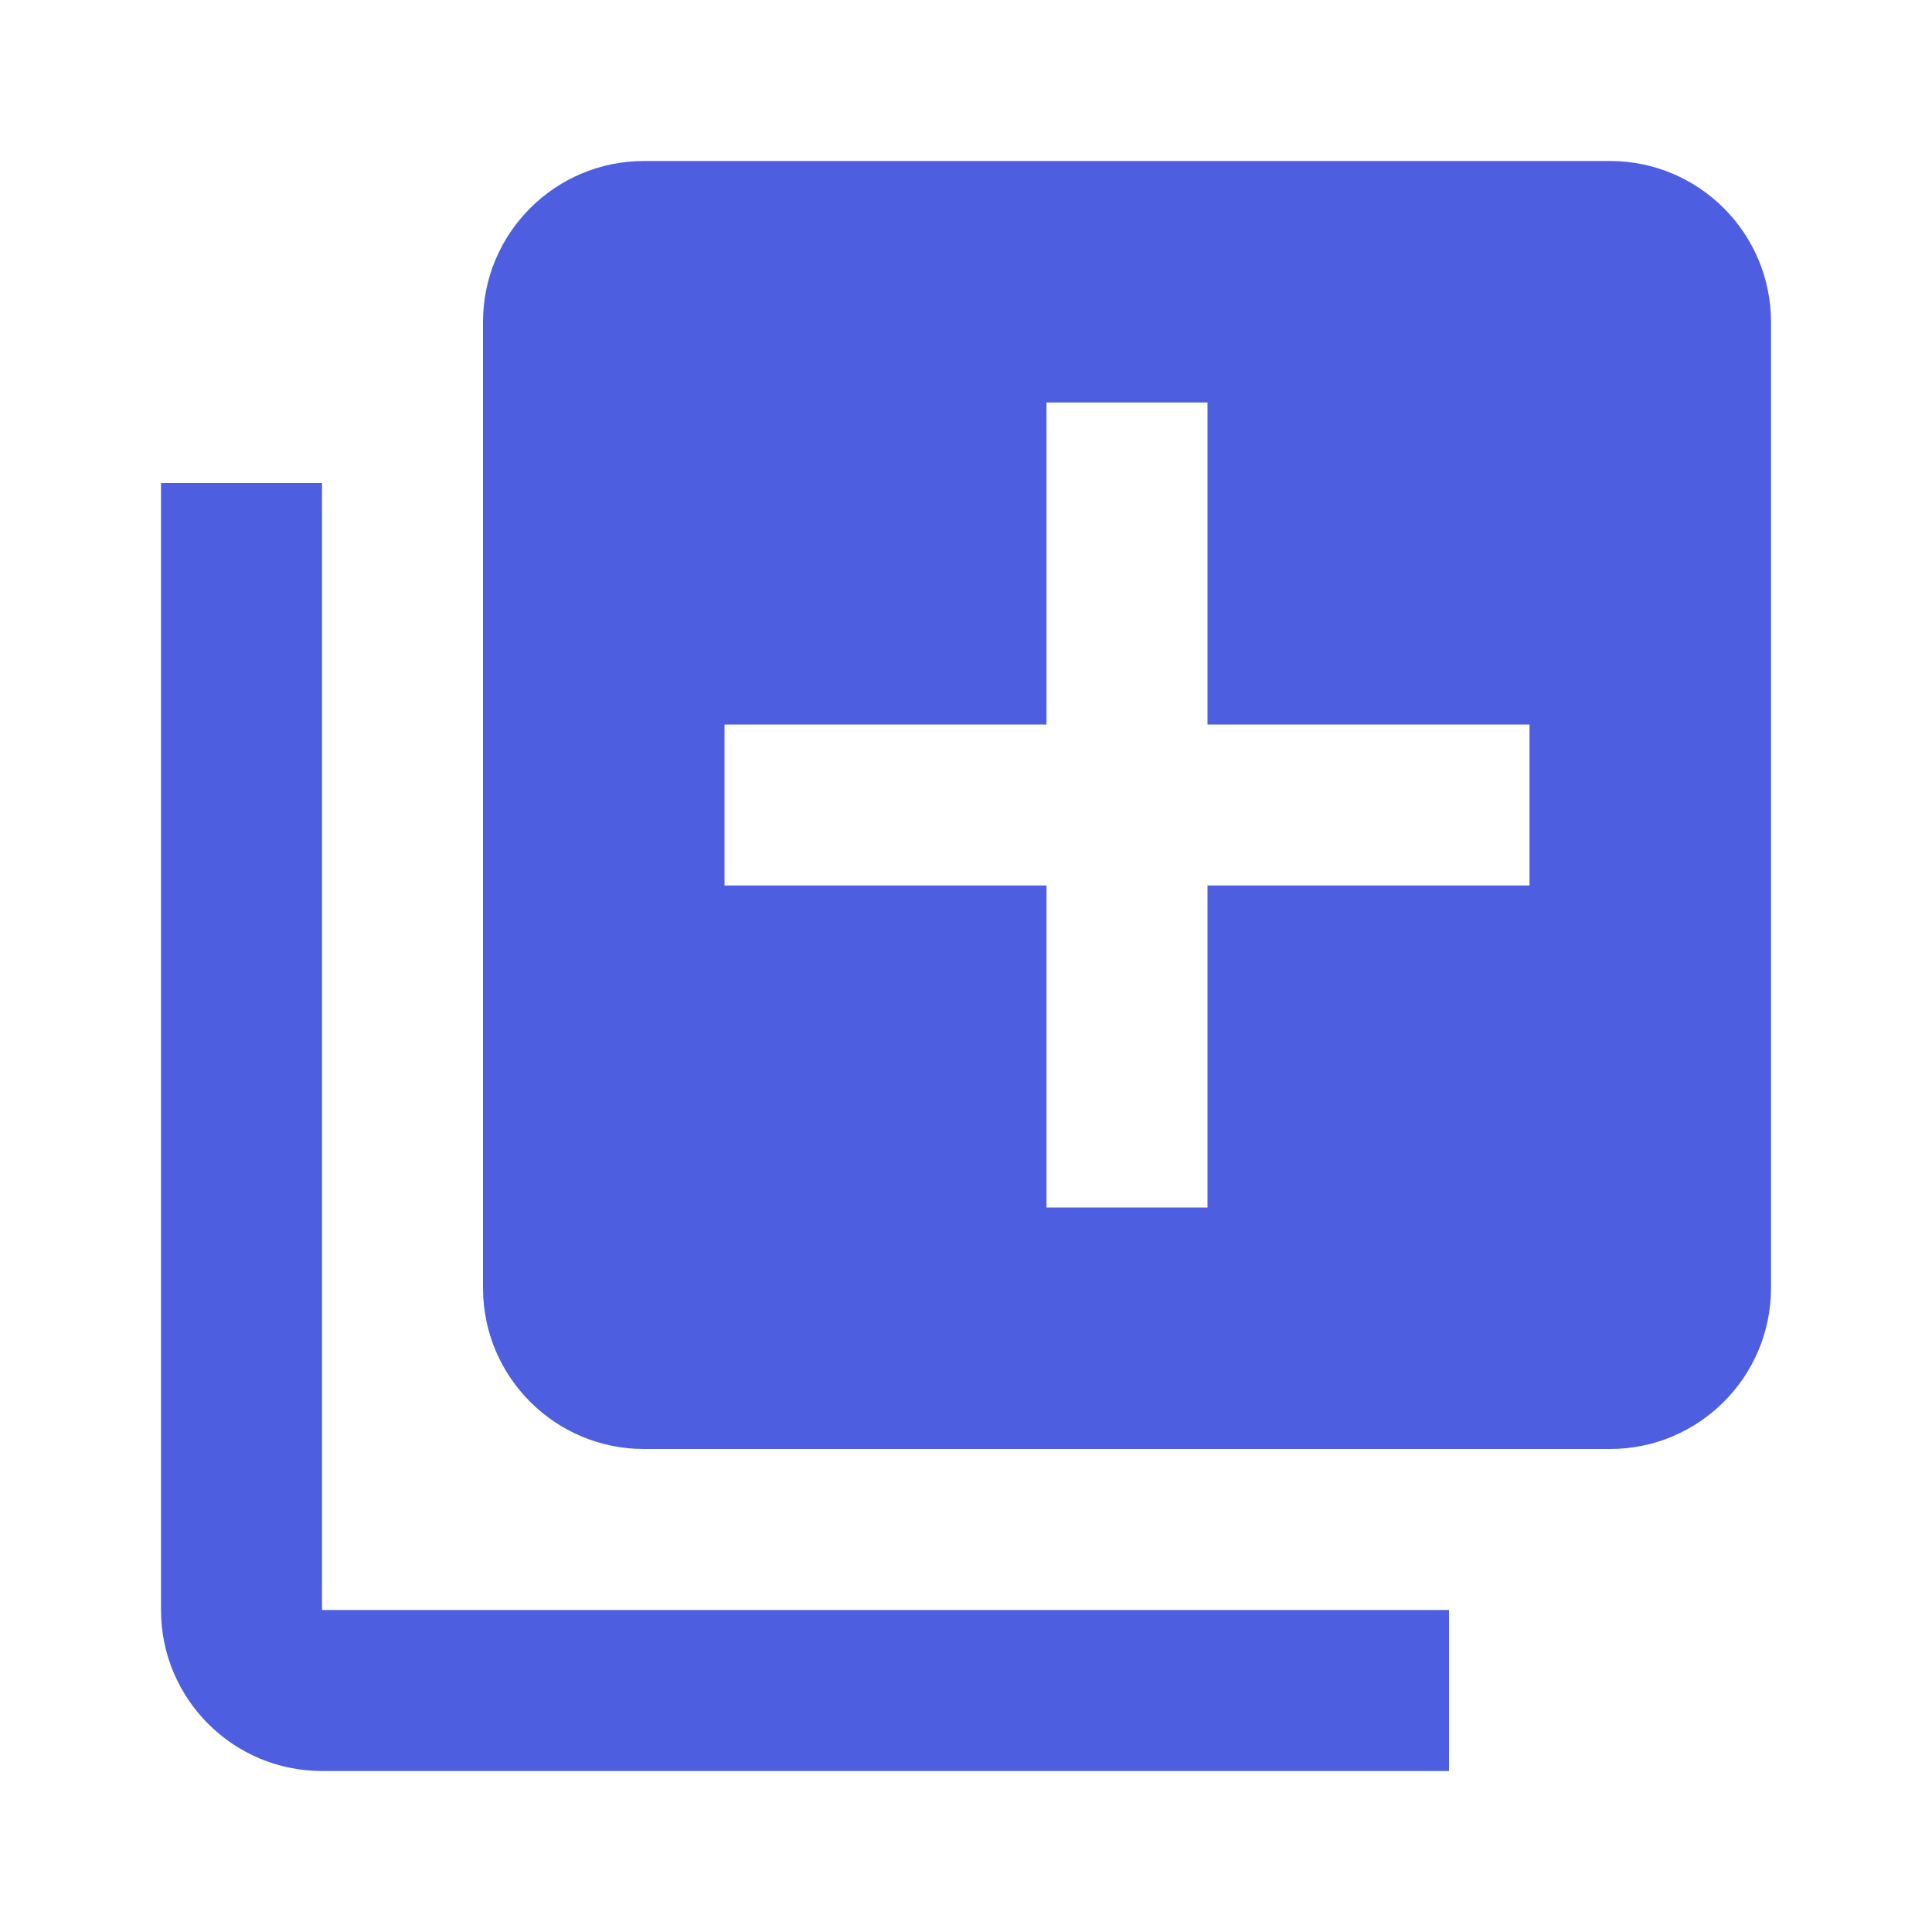 <!-- Generated by IcoMoon.io -->
<svg version="1.1" xmlns="http://www.w3.org/2000/svg" width="18" height="18" viewBox="0 0 18 18">
<title>plus-box-multiple</title>
<path fill="#4d5ee0" d="M14.25 8.25h-3v3h-1.5v-3h-3v-1.5h3v-3h1.5v3h3zM15 1.5h-9c-0.828 0-1.5 0.672-1.5 1.5v0 9c0 0.828 0.672 1.5 1.5 1.5v0h9c0.828 0 1.5-0.672 1.5-1.5v0-9c0-0.828-0.672-1.5-1.5-1.5v0zM3 4.5h-1.5v10.5c0 0.828 0.672 1.5 1.5 1.5v0h10.5v-1.5h-10.5v-10.5z"></path>
</svg>
